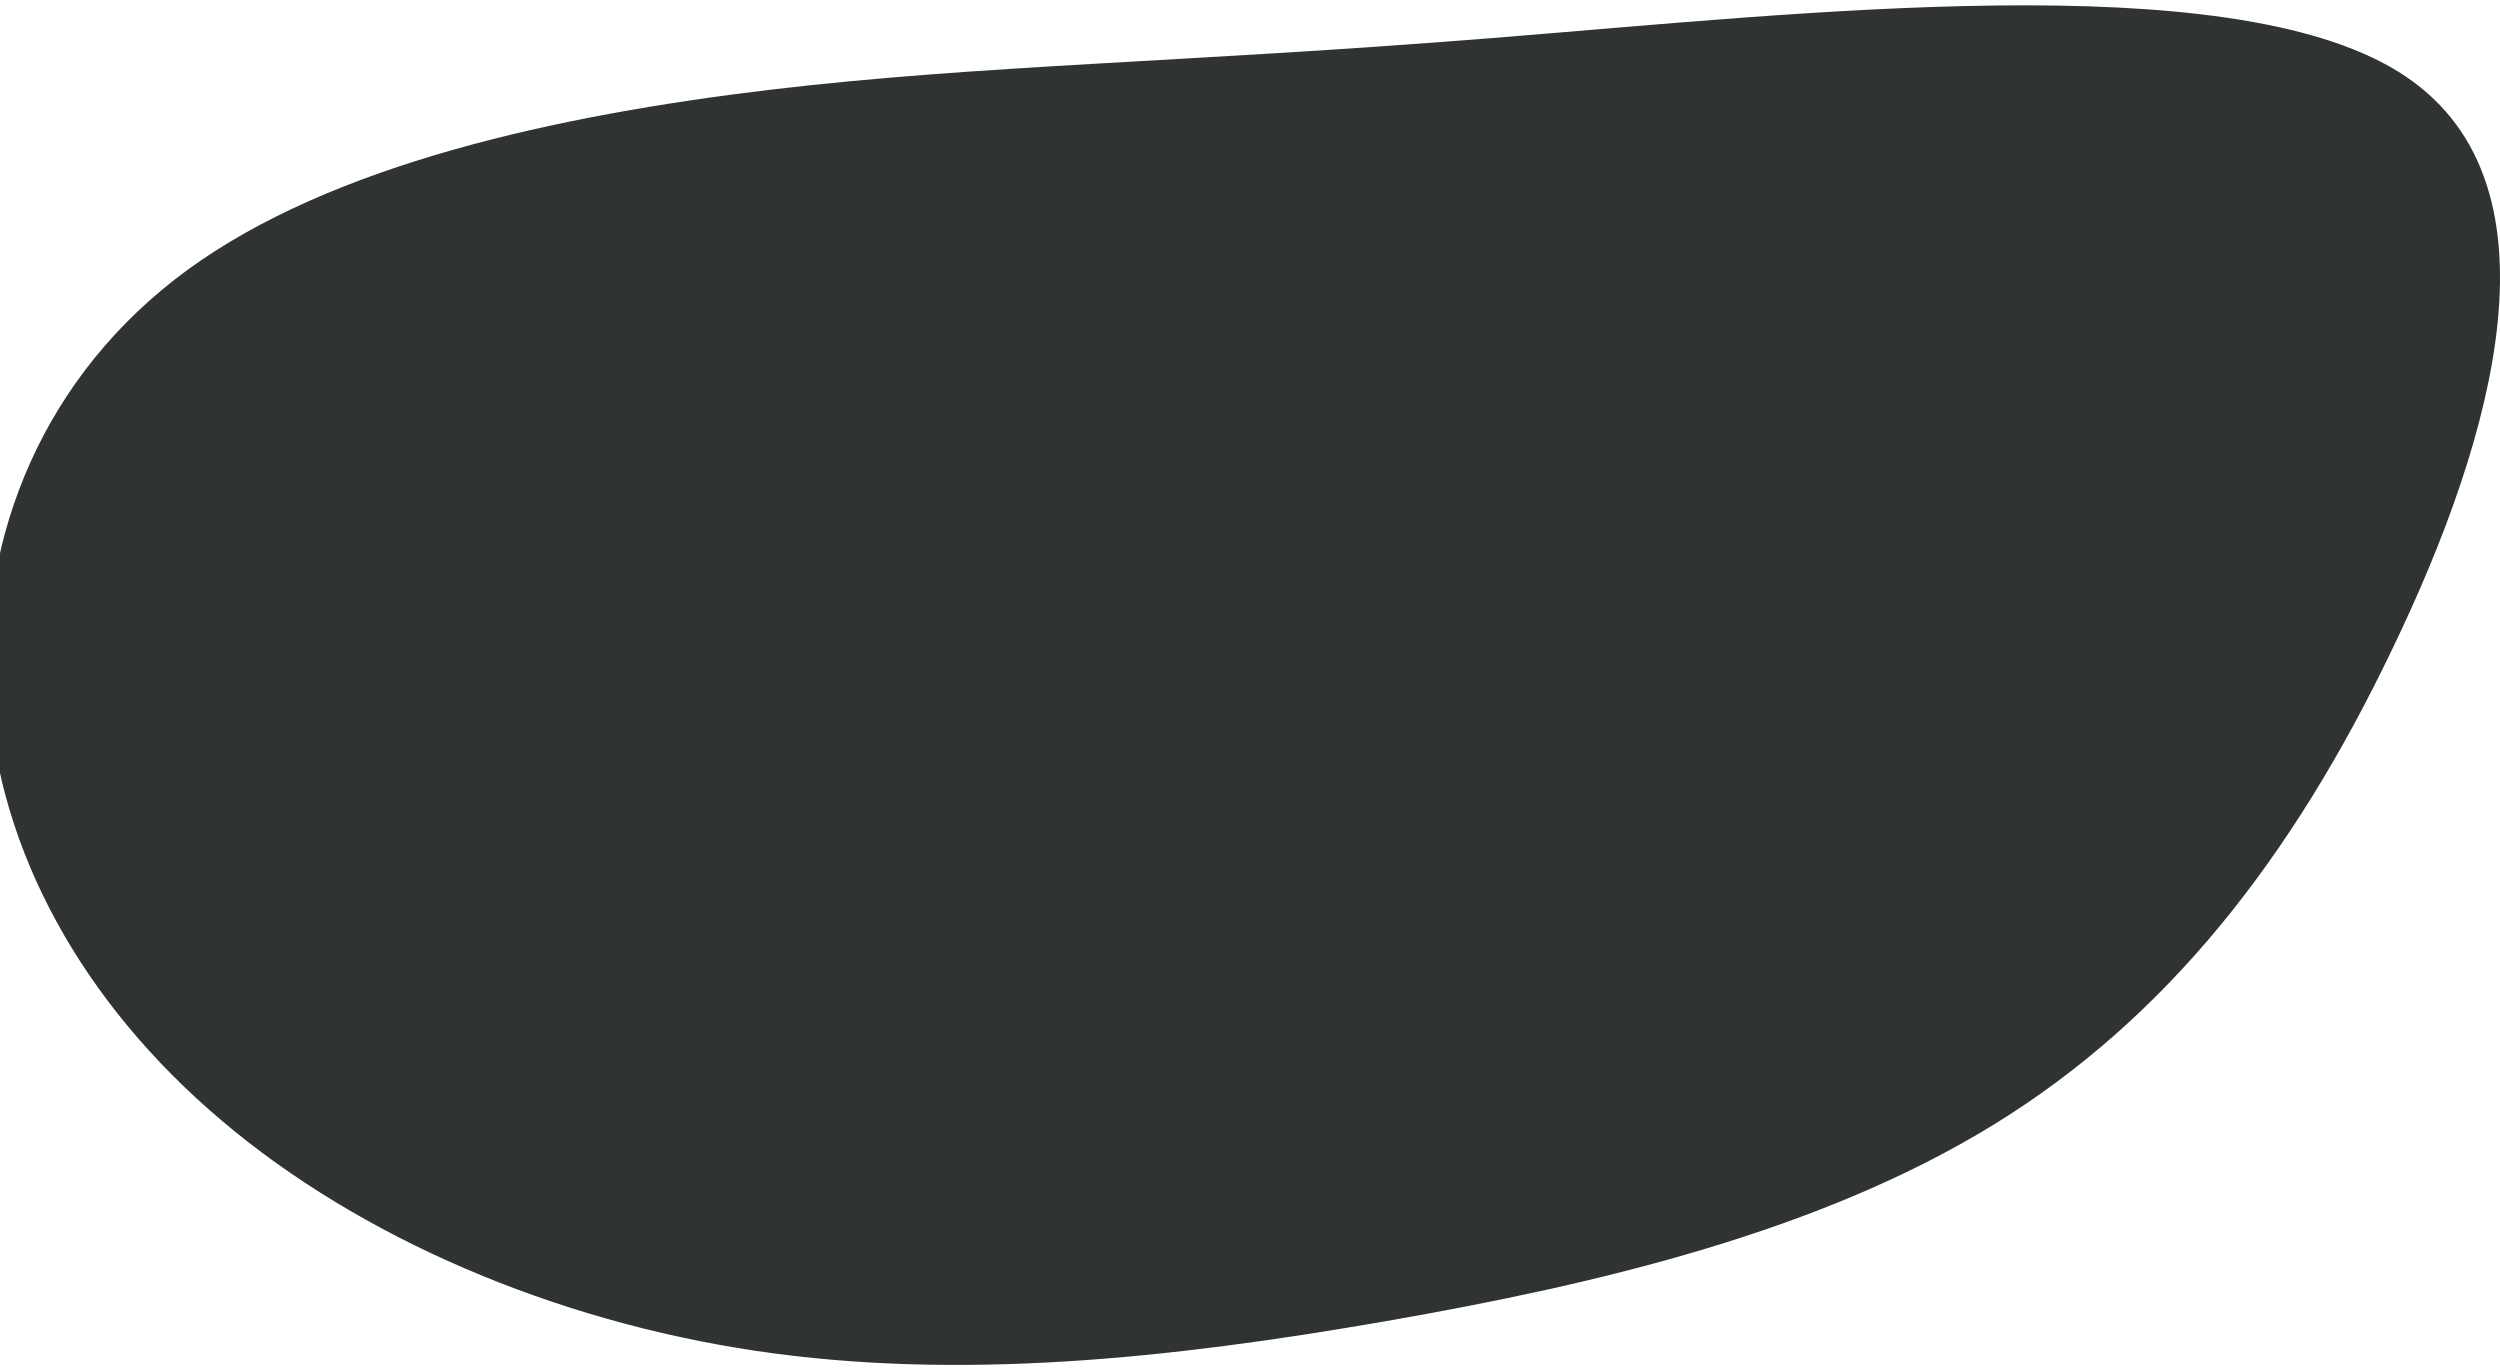 <svg width="407" height="223" viewBox="0 0 407 223" fill="none" xmlns="http://www.w3.org/2000/svg">
<path d="M324.576 183.09C296.513 200.353 260.805 208.955 225.684 215.075C190.564 221.195 156.116 224.832 123.096 219.925C90.16 215.018 58.652 201.565 36.051 182.397C13.45 163.287 -0.246 138.519 -1.842 112.943C-3.439 87.366 7.064 61.039 30.59 43.892C54.115 26.745 90.664 18.778 125.28 14.621C159.813 10.522 192.412 10.233 242.993 6.191C293.657 2.15 362.217 -5.702 390.364 11.618C418.427 28.939 405.992 71.316 389.524 105.553C373.14 139.789 352.723 165.77 324.576 183.09Z" fill="#303333"/>
</svg>
